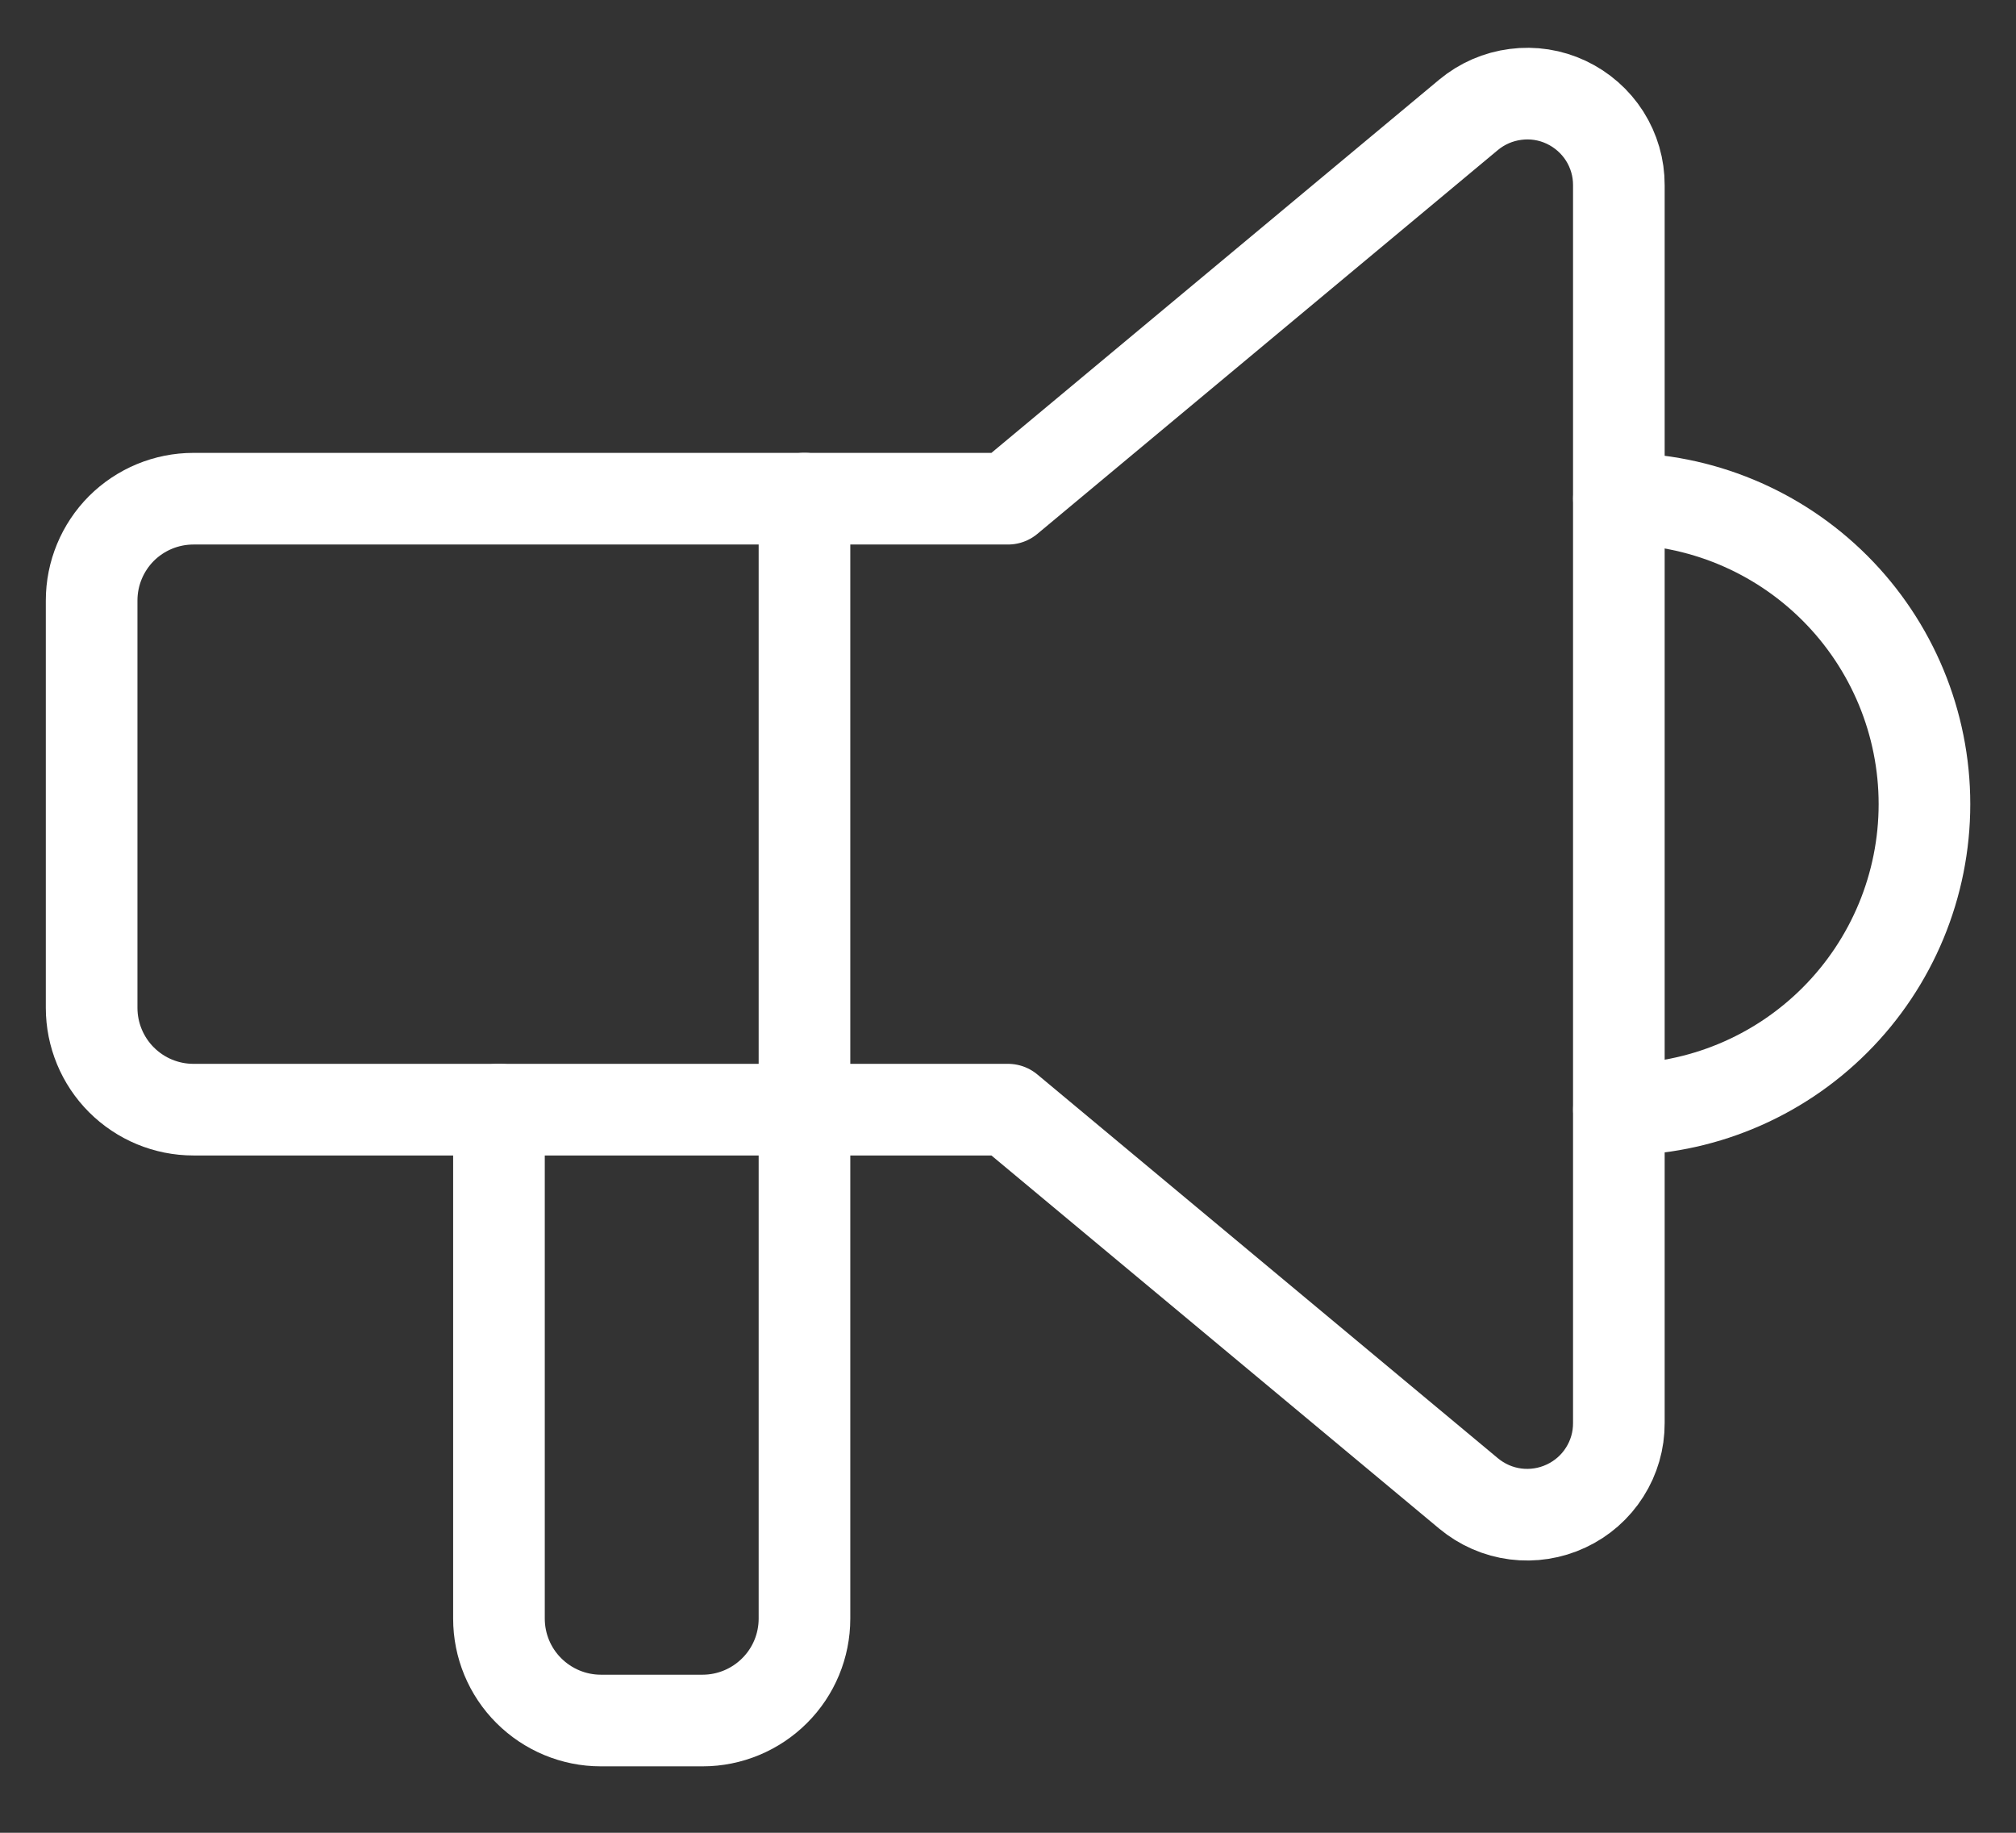 <svg width="22" height="20" viewBox="0 0 22 20" fill="none" xmlns="http://www.w3.org/2000/svg">
<rect x="0" y="0" width="22" height="20" fill="#333333" stroke="none"/>
<path d="M17.667 5.441C18.552 5.441 19.399 5.793 20.024 6.418C20.649 7.043 21.001 7.891 21.001 8.775C21.001 9.659 20.649 10.507 20.024 11.132C19.399 11.757 18.552 12.108 17.667 12.108M8.779 5.441V17.663C8.779 17.958 8.662 18.241 8.453 18.449C8.245 18.657 7.962 18.775 7.668 18.775H6.556C6.262 18.775 5.979 18.657 5.771 18.449C5.562 18.241 5.445 17.958 5.445 17.663V12.108" stroke="white" stroke-linecap="round" stroke-linejoin="round"/>
<path d="M11 5.442L16.026 1.253C16.173 1.131 16.35 1.054 16.539 1.03C16.727 1.005 16.919 1.035 17.091 1.116C17.263 1.197 17.409 1.325 17.511 1.485C17.613 1.646 17.667 1.832 17.666 2.022V15.528C17.667 15.719 17.613 15.905 17.511 16.065C17.409 16.226 17.263 16.354 17.091 16.434C16.919 16.515 16.727 16.545 16.539 16.521C16.35 16.497 16.173 16.419 16.026 16.297L11 12.109H2.111C1.816 12.109 1.534 11.992 1.325 11.783C1.117 11.575 1 11.292 1 10.998V6.553C1 6.258 1.117 5.976 1.325 5.767C1.534 5.559 1.816 5.442 2.111 5.442H11Z" stroke="white" stroke-linecap="round" stroke-linejoin="round"/>
</svg>
